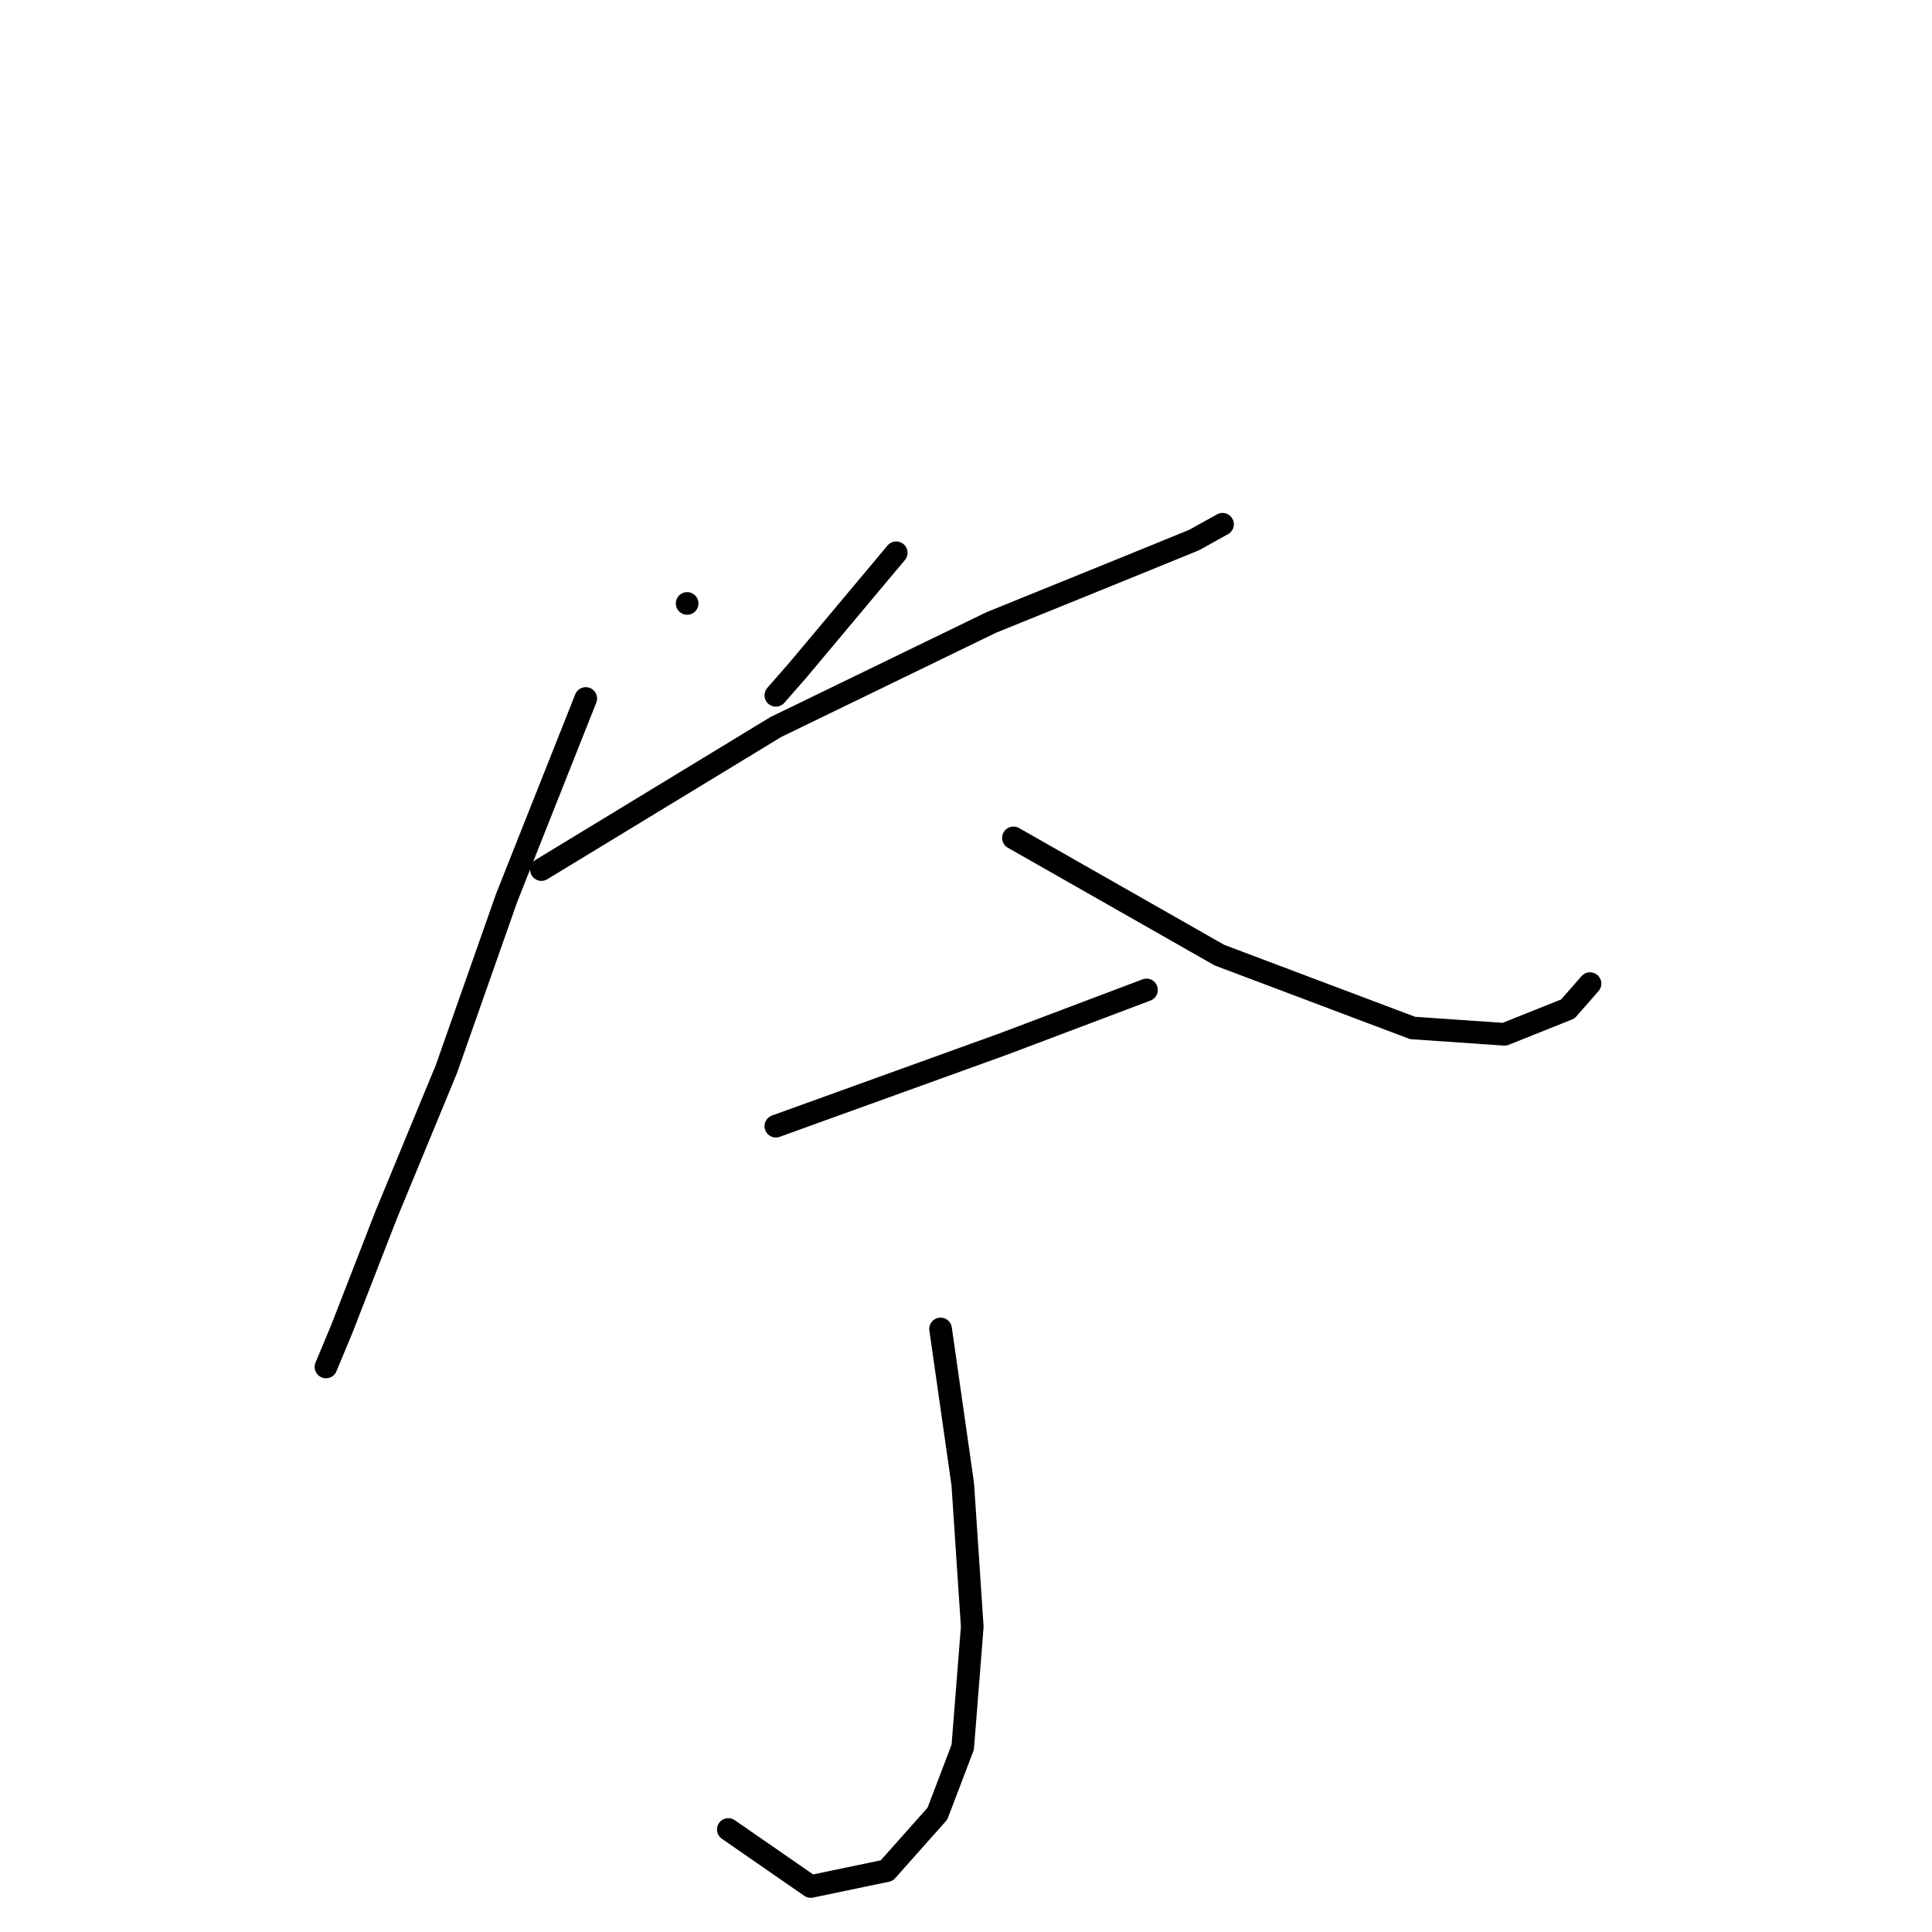 <?xml version="1.0" standalone="no"?>
    <svg width="256" height="256" xmlns="http://www.w3.org/2000/svg" version="1.1">
    <polyline stroke="black" stroke-width="3" stroke-linecap="round" fill="transparent" stroke-linejoin="round" points="91.049 79.96 91.049 79.96 " />
        <polyline stroke="black" stroke-width="3" stroke-linecap="round" fill="transparent" stroke-linejoin="round" points="118.755 73.244 105.741 88.776 102.803 92.134 102.803 92.134 " />
        <polyline stroke="black" stroke-width="3" stroke-linecap="round" fill="transparent" stroke-linejoin="round" points="71.739 115.222 102.803 96.332 131.348 82.479 146.88 76.182 158.214 71.565 161.992 69.466 161.992 69.466 " />
        <polyline stroke="black" stroke-width="3" stroke-linecap="round" fill="transparent" stroke-linejoin="round" points="77.616 92.554 67.122 119 59.146 141.668 51.17 160.978 45.293 176.09 43.194 181.127 43.194 181.127 " />
        <polyline stroke="black" stroke-width="3" stroke-linecap="round" fill="transparent" stroke-linejoin="round" points="134.286 111.024 161.572 126.556 187.179 136.211 199.352 137.05 207.748 133.692 210.686 130.334 210.686 130.334 " />
        <polyline stroke="black" stroke-width="3" stroke-linecap="round" fill="transparent" stroke-linejoin="round" points="102.803 149.224 133.027 138.31 151.917 131.173 151.917 131.173 " />
        <polyline stroke="black" stroke-width="3" stroke-linecap="round" fill="transparent" stroke-linejoin="round" points="124.631 176.09 127.57 196.659 128.829 215.549 127.57 231.501 124.212 240.316 117.495 247.872 107.421 249.971 96.506 242.415 96.506 242.415 " />
        </svg>
